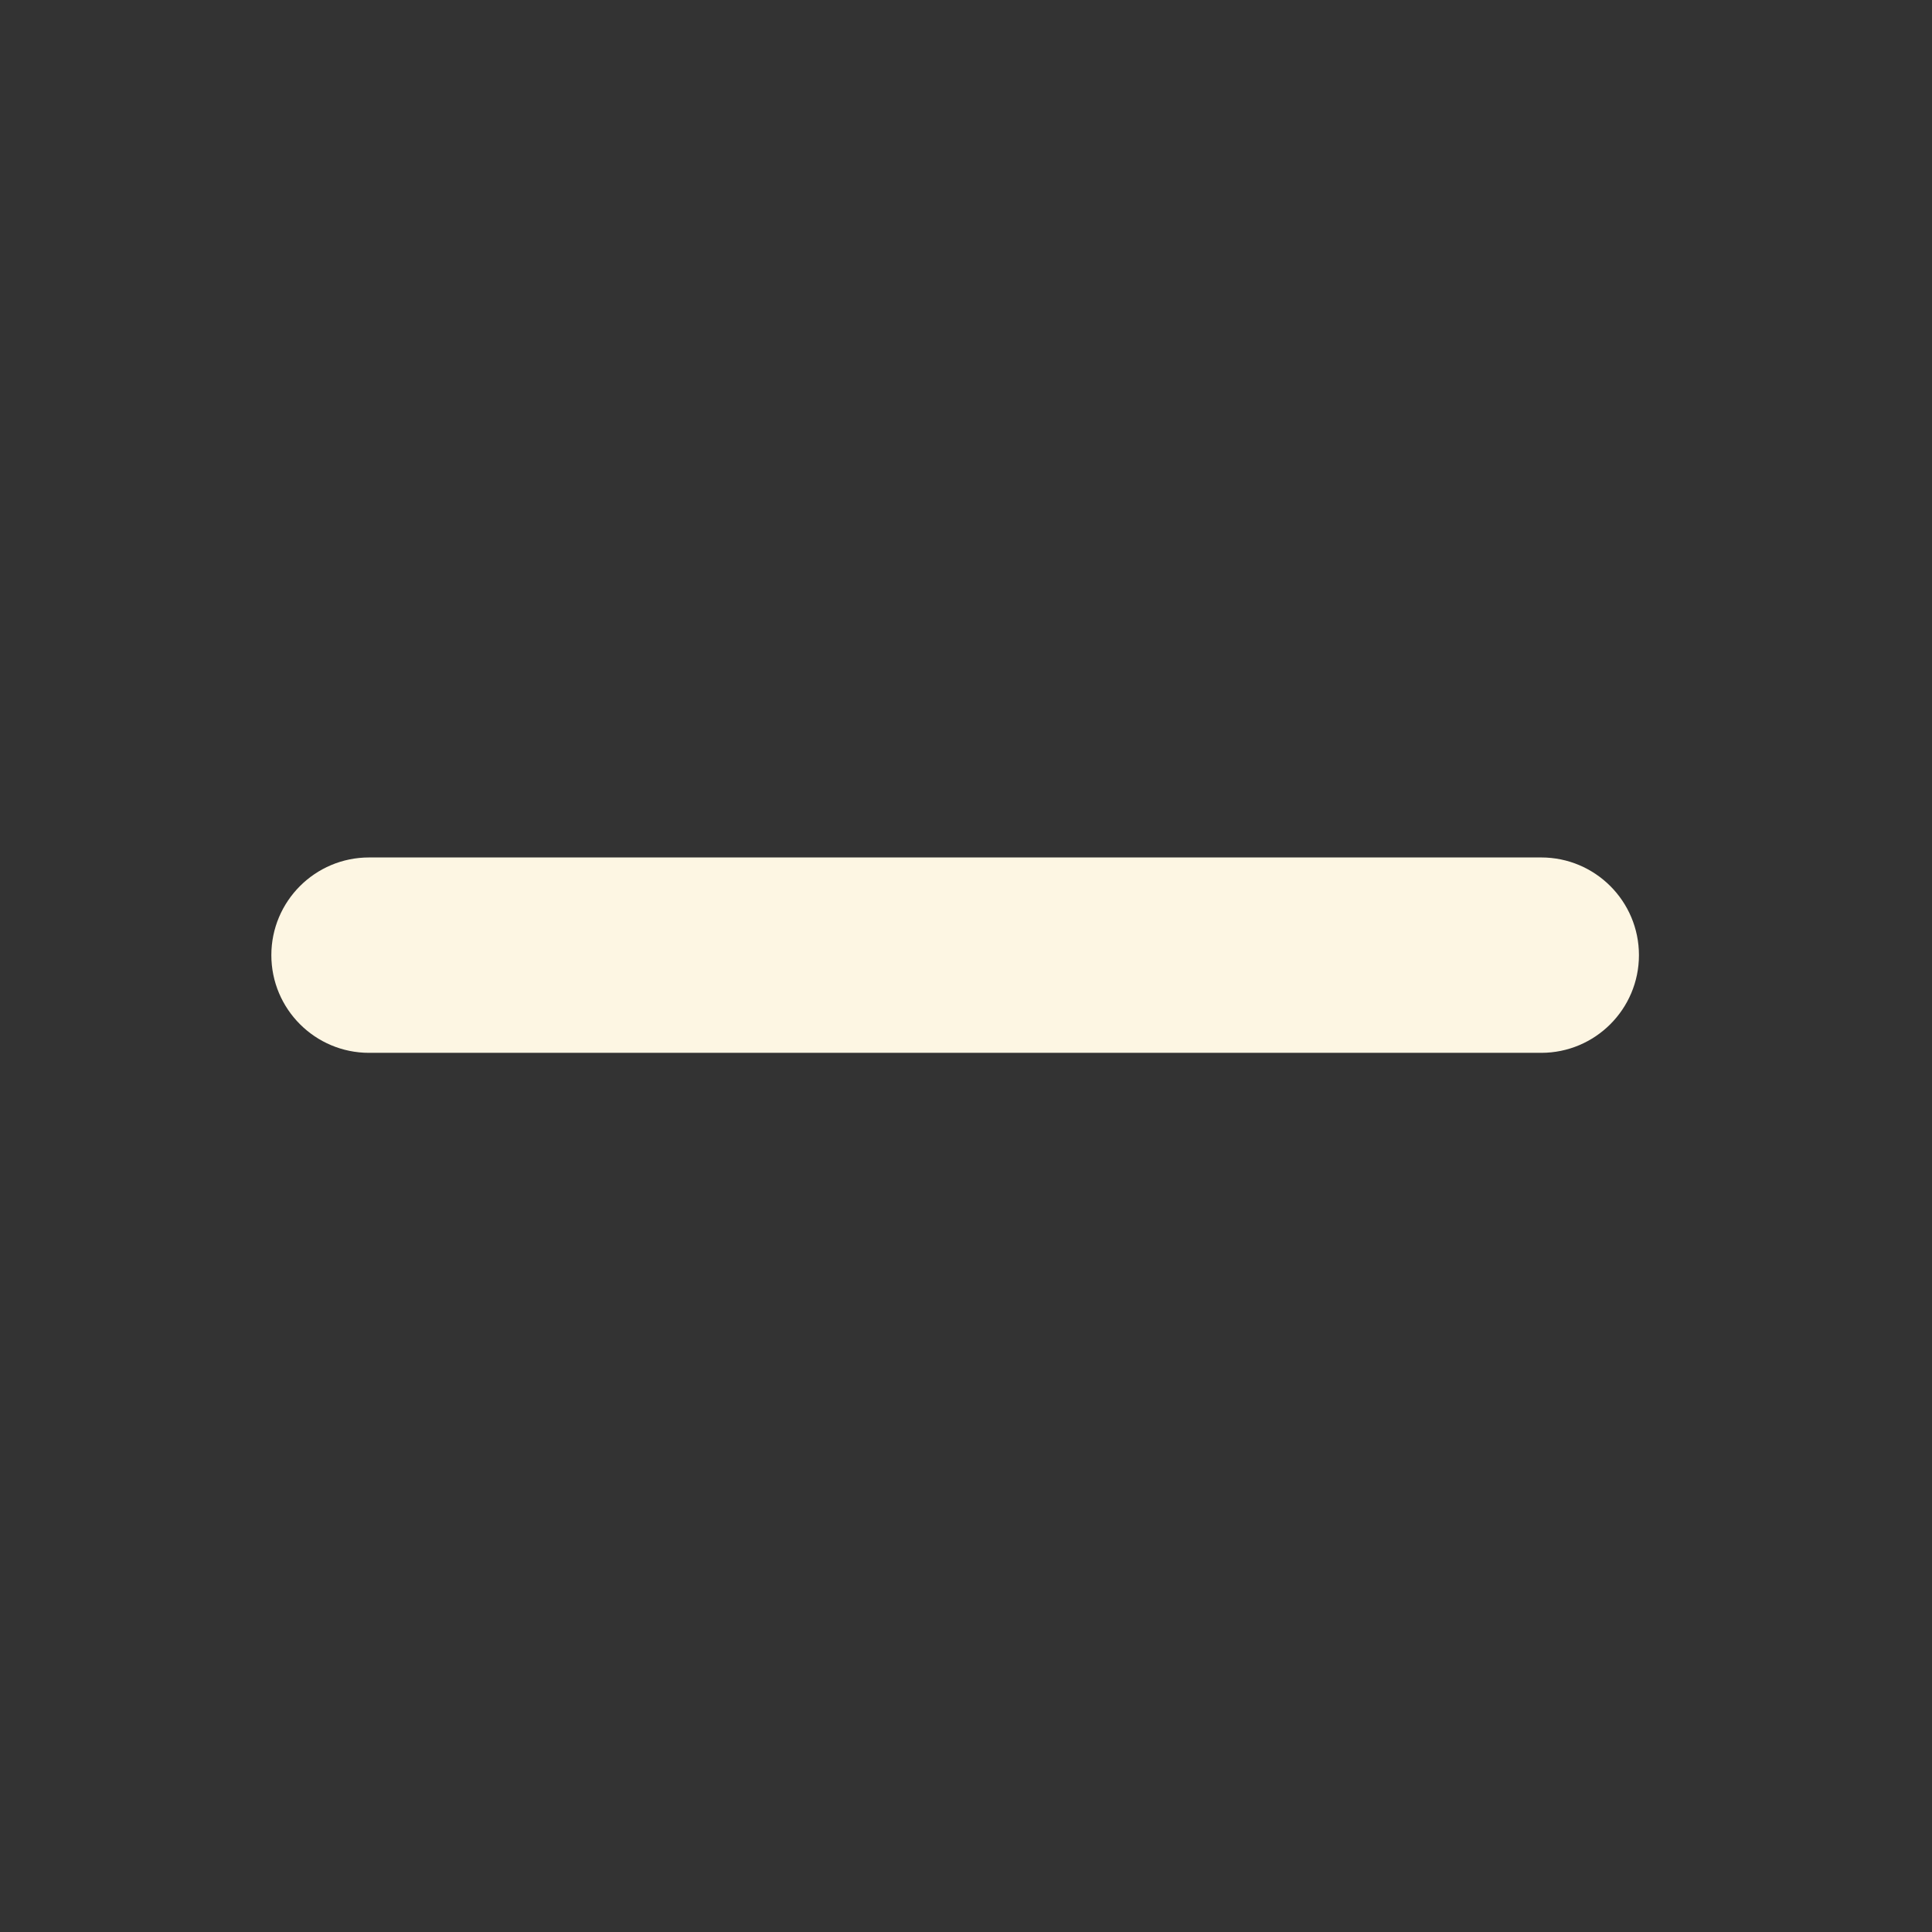 <svg xmlns="http://www.w3.org/2000/svg" xmlns:xlink="http://www.w3.org/1999/xlink" version="1.1" id="Layer_1" x="0px" y="0px" width="89px" height="89px" viewBox="0 0 89 89" enable-background="new 0 0 89 89" xml:space="preserve">
<rect x="0" y="0" width="89" height="89" fill="#333333" stroke="none"/>
<path fill="#fdf6e3" d="M71,39.5H17c-2.484,0-4.5,2.016-4.5,4.5c0,2.484,2.016,4.5,4.5,4.5h54c2.484,0,4.5-2.016,4.5-4.5  C75.5,41.516,73.484,39.5,71,39.5z"/>
</svg>